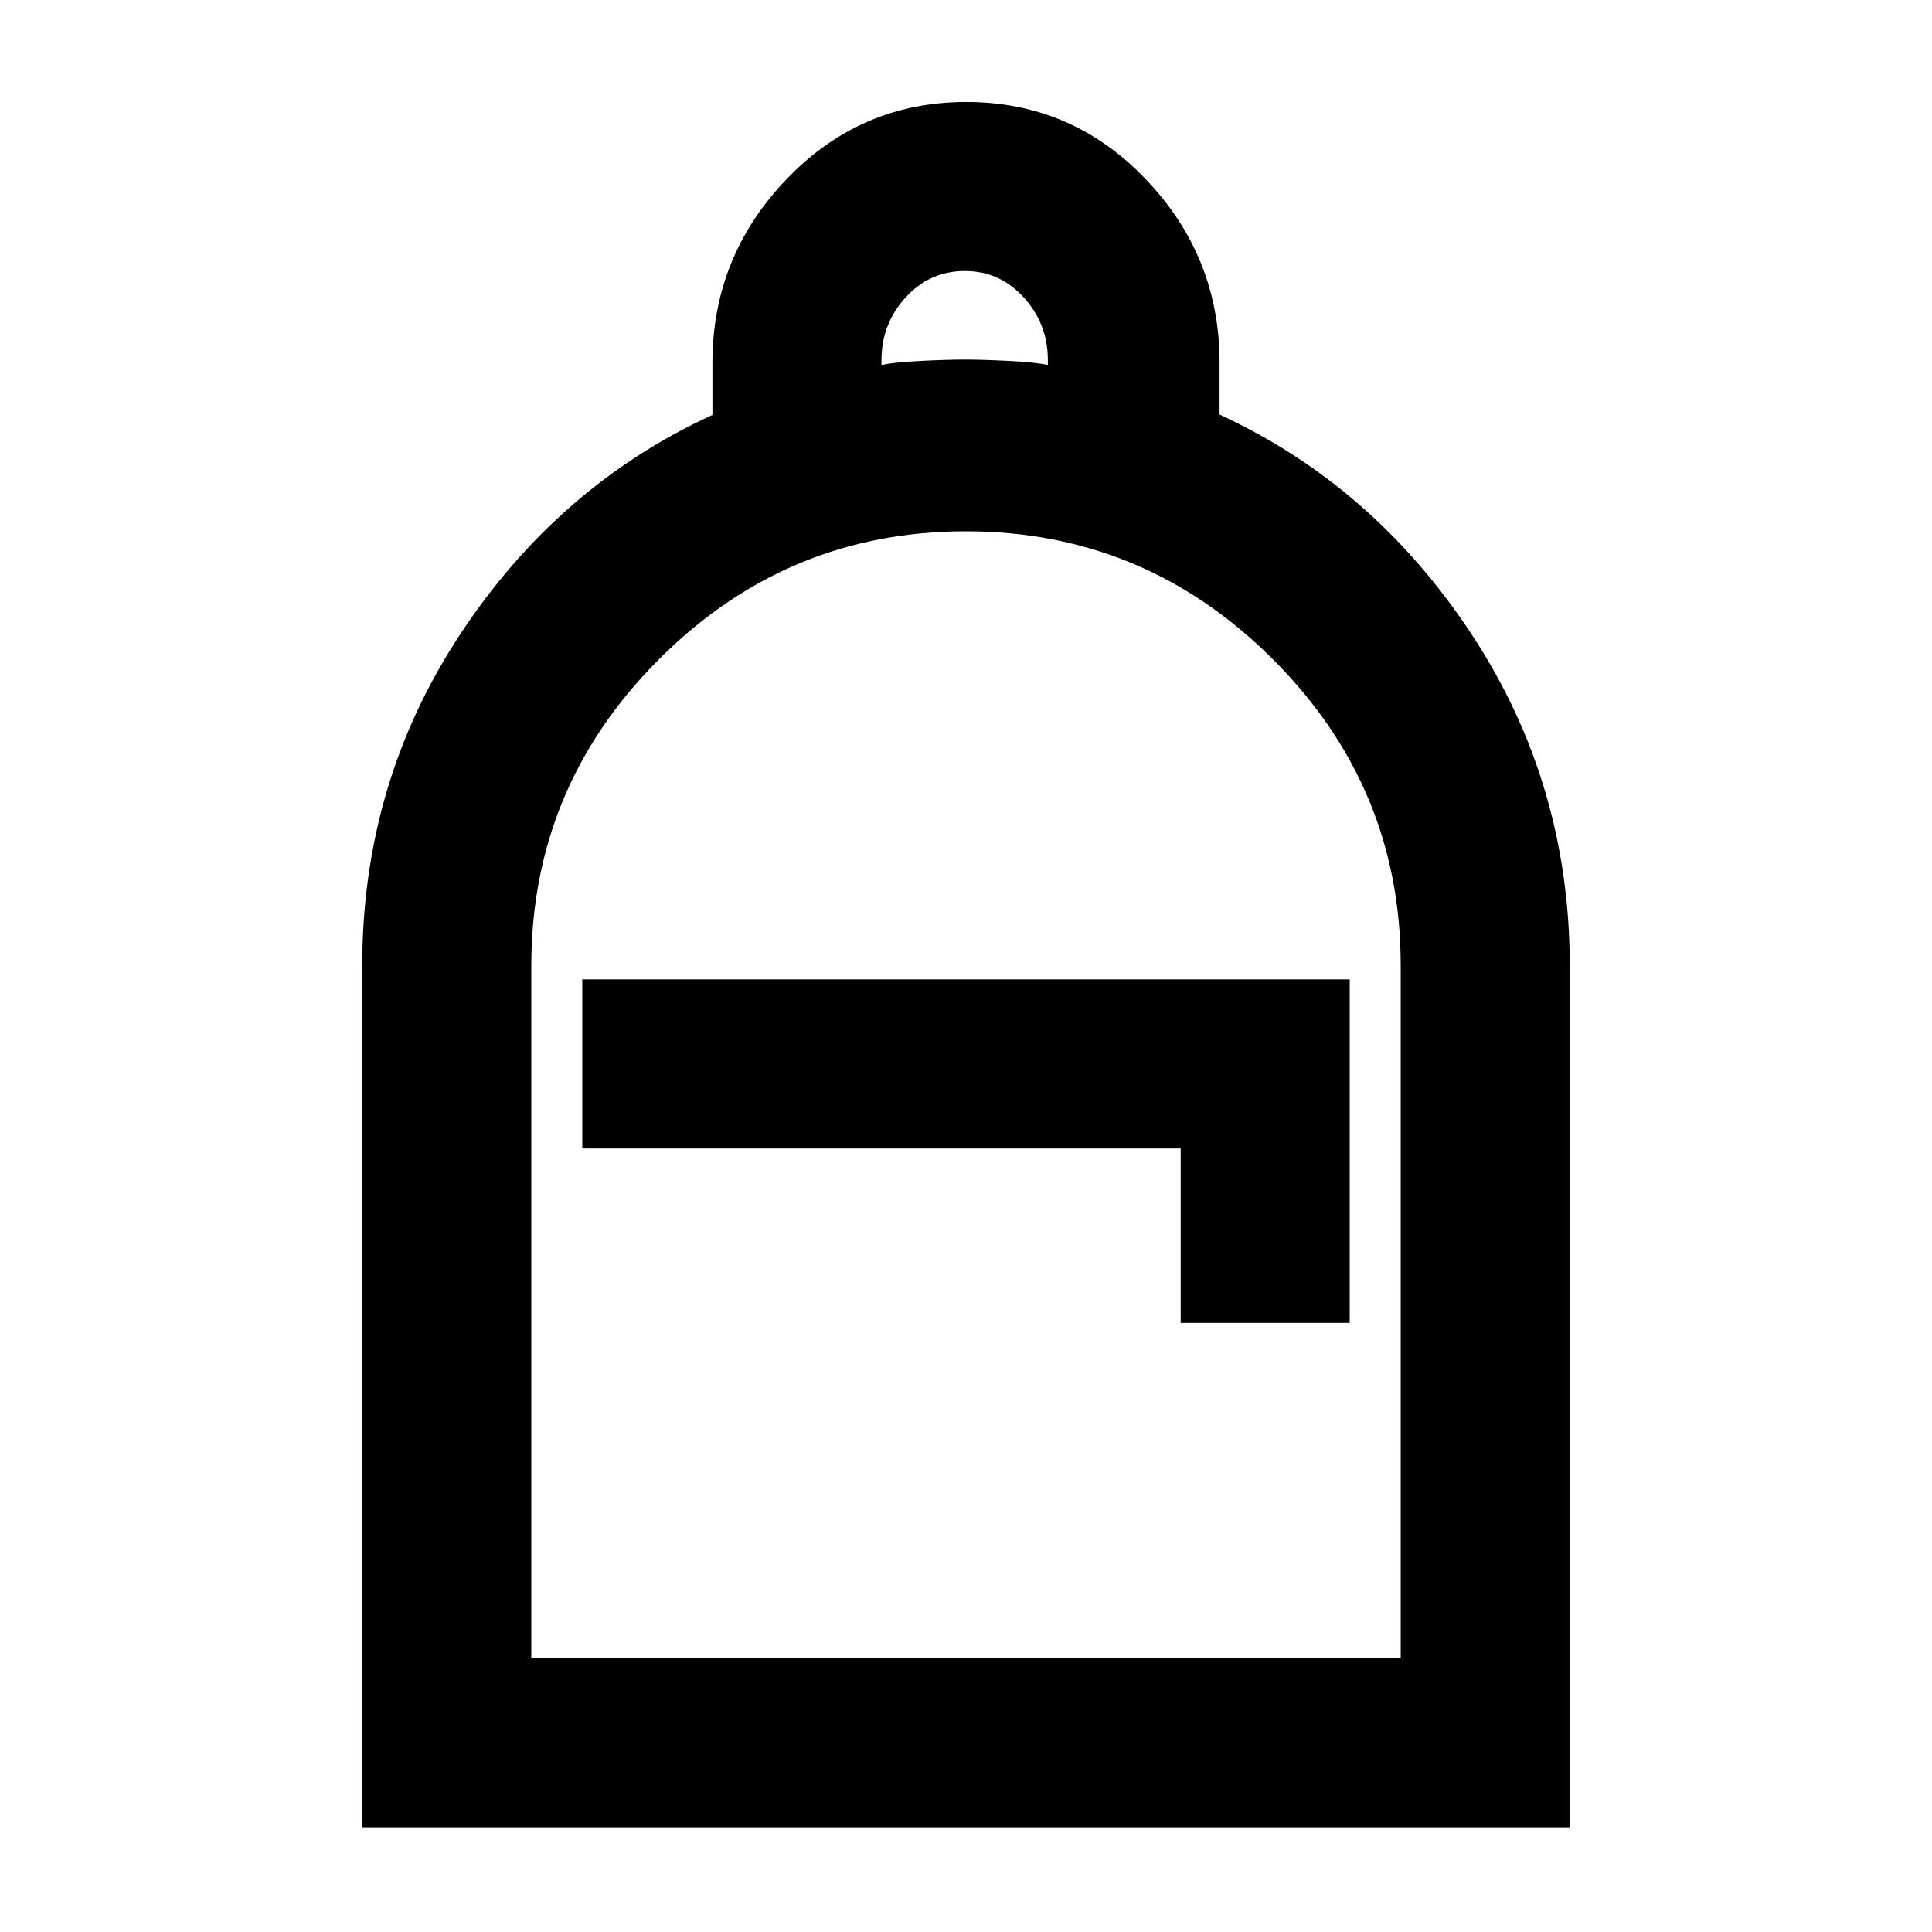 <svg xmlns="http://www.w3.org/2000/svg" height="40" viewBox="0 -960 960 960" width="40"><path d="M180-52v-428.22q0-90.78 48.667-164.614 48.667-73.833 125.334-108.986v-25.826q0-52.831 36.784-91.259t89.333-38.428q52.548 0 89.215 38.396 36.666 38.397 36.666 91.153V-754q76.667 35.333 125.334 109.331Q780-570.672 780-480v428H180Zm84-84h432v-344.468q0-88.532-63.599-152.033-63.599-63.5-152.5-63.5-88.901 0-152.401 63.525Q264-568.95 264-480.154V-136Zm25.333-253.334h297.335v86.667h83.999v-170.666H289.333v83.999ZM438-778.667q6.333-1.333 19.5-2 13.167-.666 21.833-.666 8.667 0 21.834.666 13.167.667 19.5 2v-2.526q0-17.807-11.936-30.974-11.936-13.167-29.333-13.167-17.398 0-29.398 13.137-12 13.136-12 31.106v2.424ZM264-136h432-432Z"/></svg>